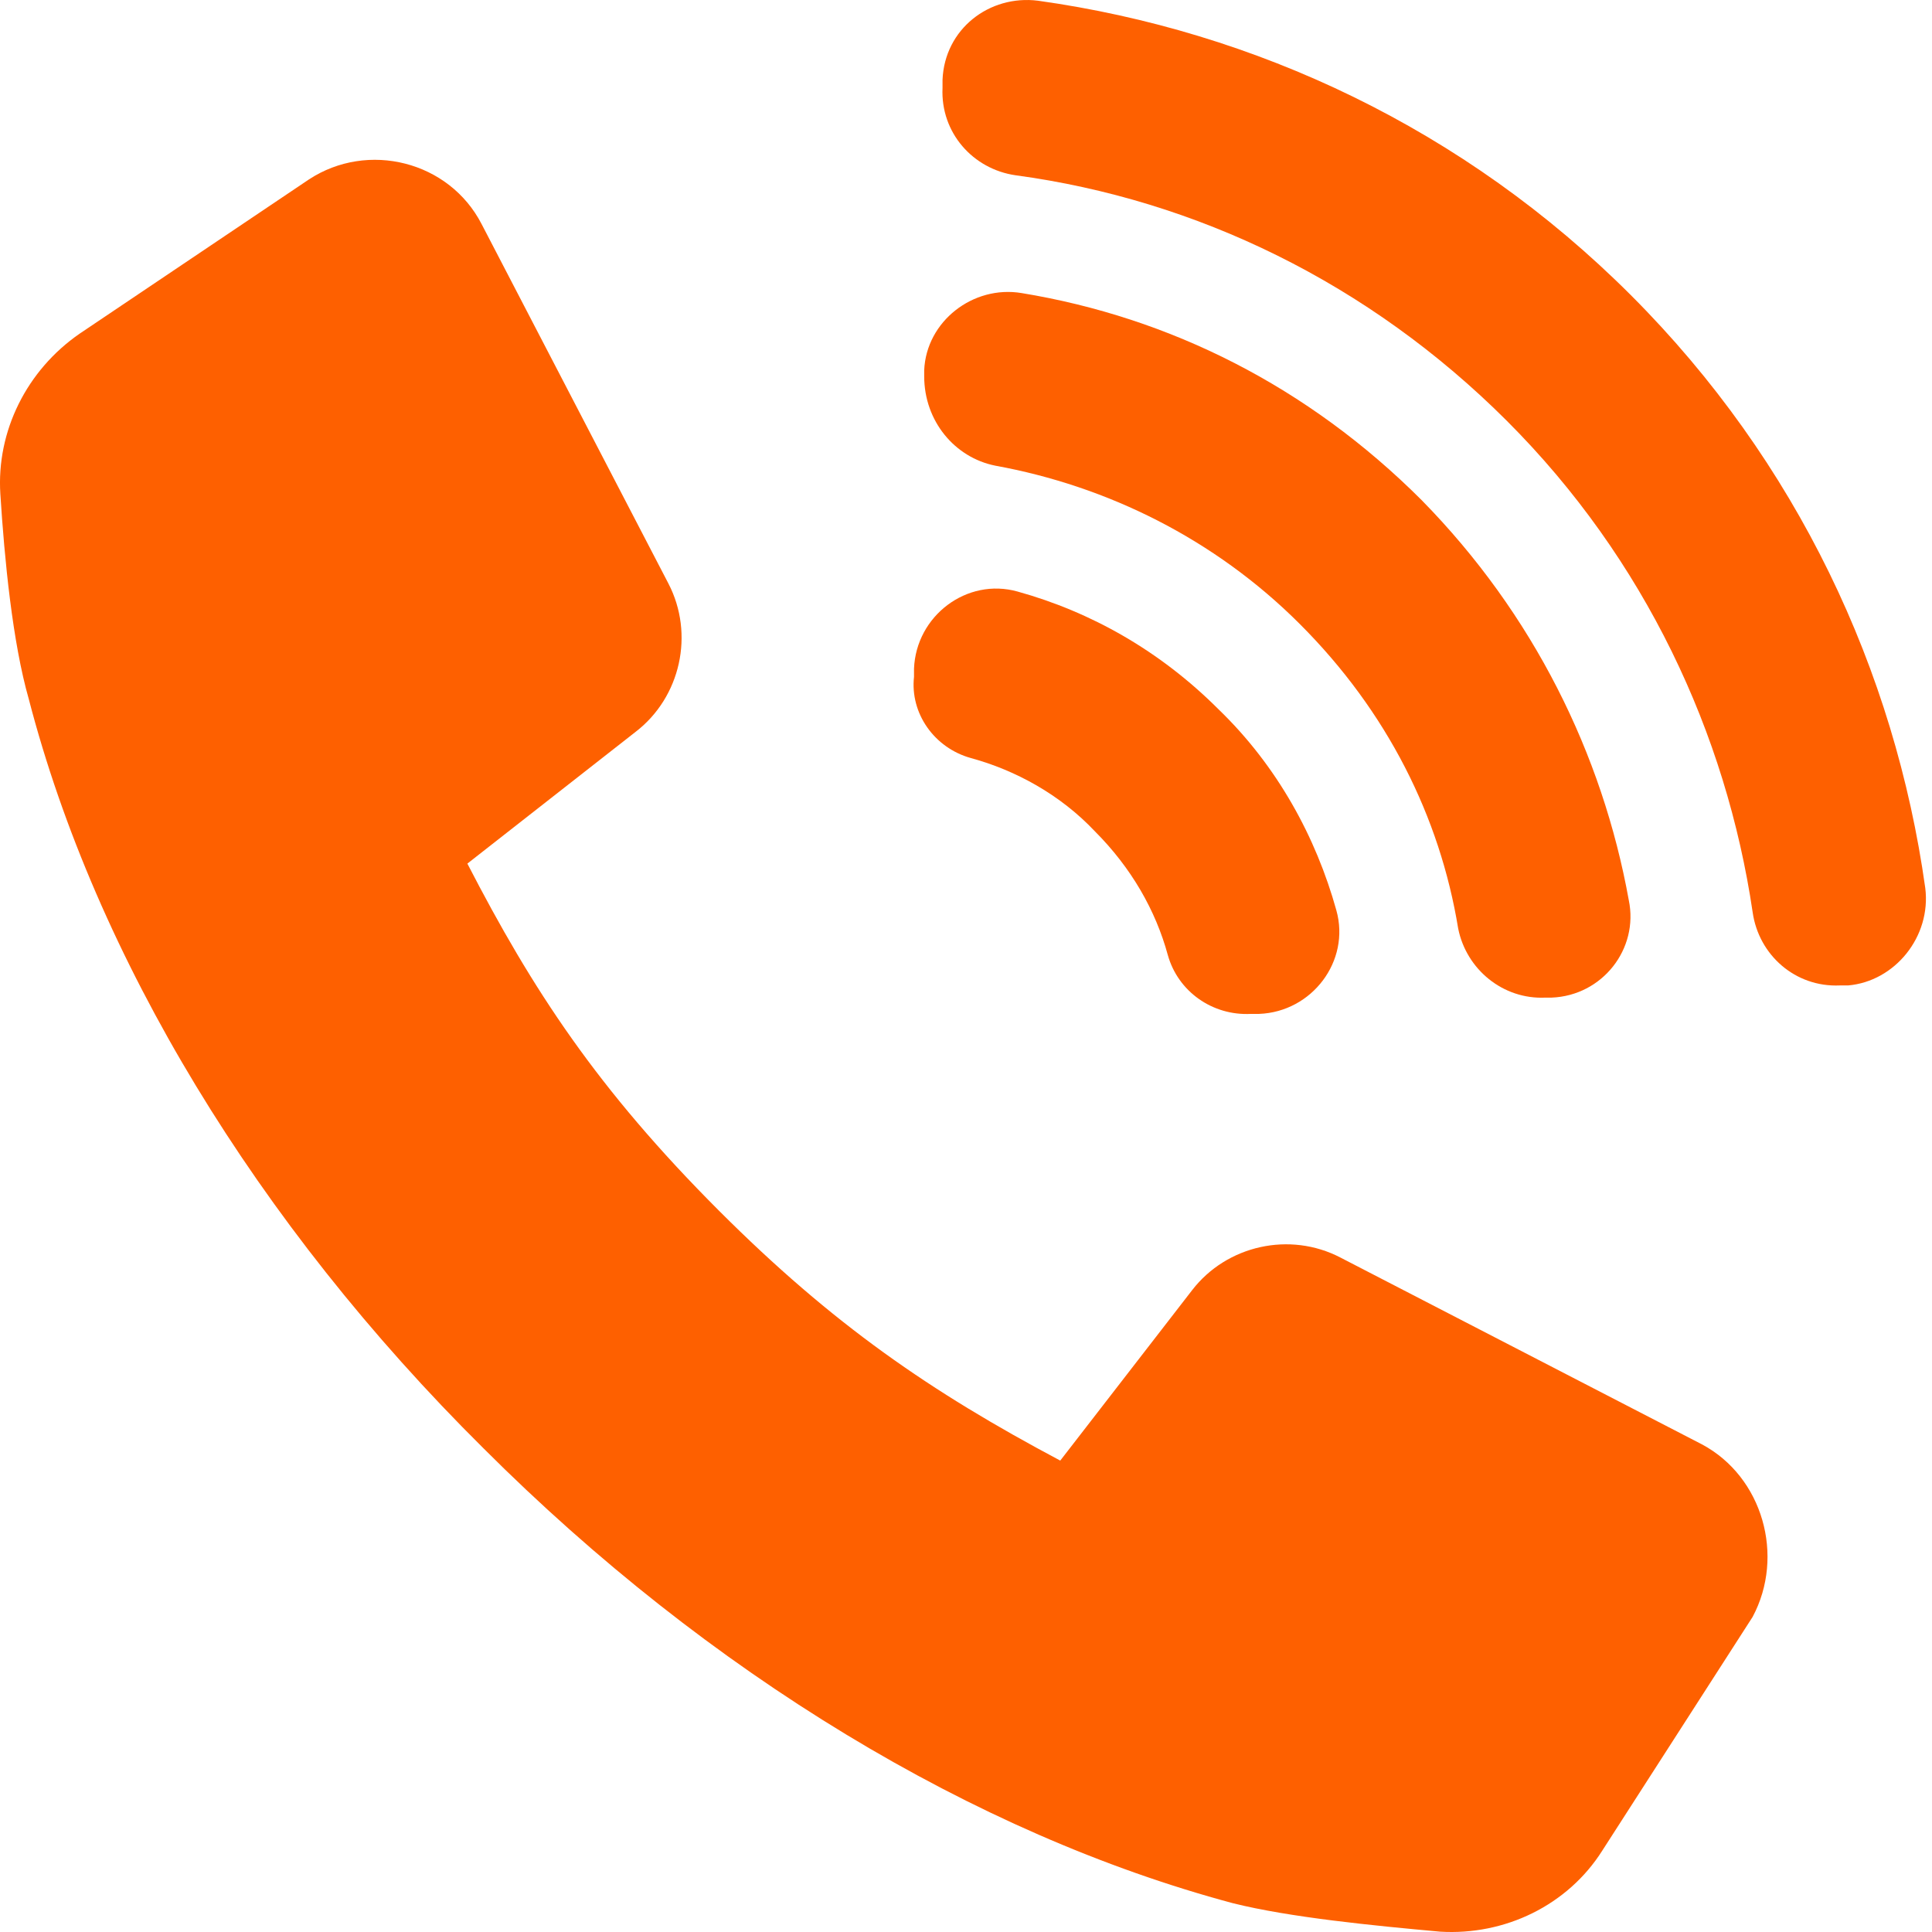 <svg width="33" height="33" viewBox="0 0 33 33" fill="none" xmlns="http://www.w3.org/2000/svg">
<path d="M29.069 24.67L22.896 21.48C22.029 21.029 20.954 21.272 20.364 22.035L18.11 24.948C15.89 23.769 14.226 22.624 12.283 20.682C10.203 18.601 9.093 16.902 7.983 14.751L10.861 12.497C11.624 11.908 11.867 10.832 11.416 9.965L8.226 3.827C7.671 2.752 6.284 2.405 5.278 3.064L1.359 5.7C0.457 6.324 -0.063 7.364 0.006 8.439C0.076 9.549 0.214 10.971 0.492 11.942C1.636 16.347 4.376 20.89 8.26 24.74C12.11 28.589 16.653 31.329 21.058 32.508C22.029 32.751 23.451 32.89 24.595 32.994C25.705 33.063 26.78 32.543 27.37 31.607L29.936 27.618C30.491 26.578 30.11 25.225 29.069 24.67Z" fill="#FE6000"/>
<path d="M16.583 12.948C17.346 13.156 18.109 13.572 18.699 14.197C19.323 14.821 19.739 15.549 19.947 16.312C20.121 16.936 20.71 17.353 21.369 17.318H21.508C22.41 17.283 23.069 16.416 22.826 15.549C22.479 14.301 21.82 13.087 20.814 12.116C19.808 11.11 18.629 10.451 17.381 10.104C16.514 9.861 15.647 10.52 15.612 11.422V11.561C15.543 12.185 15.959 12.775 16.583 12.948Z" fill="#FE6000"/>
<path d="M17 7.954C18.907 8.301 20.746 9.202 22.202 10.659C23.694 12.15 24.595 13.954 24.907 15.861C25.046 16.555 25.67 17.075 26.399 17.04H26.503C27.37 17.006 27.994 16.208 27.821 15.376C27.37 12.879 26.191 10.486 24.283 8.543C22.341 6.601 19.983 5.422 17.451 5.006C16.619 4.867 15.821 5.491 15.786 6.324V6.428C15.786 7.191 16.306 7.815 17 7.954Z" fill="#FE6000"/>
<path d="M32.885 15.168C32.365 11.457 30.7 7.885 27.856 5.041C25.012 2.197 21.44 0.532 17.729 0.012C16.897 -0.092 16.134 0.497 16.099 1.364V1.503C16.064 2.266 16.619 2.89 17.348 2.994C20.434 3.411 23.382 4.833 25.741 7.191C28.099 9.549 29.486 12.532 29.937 15.584C30.041 16.312 30.665 16.867 31.428 16.832H31.567C32.365 16.763 32.989 16 32.885 15.168Z" fill="#FE6000"/>
</svg>
